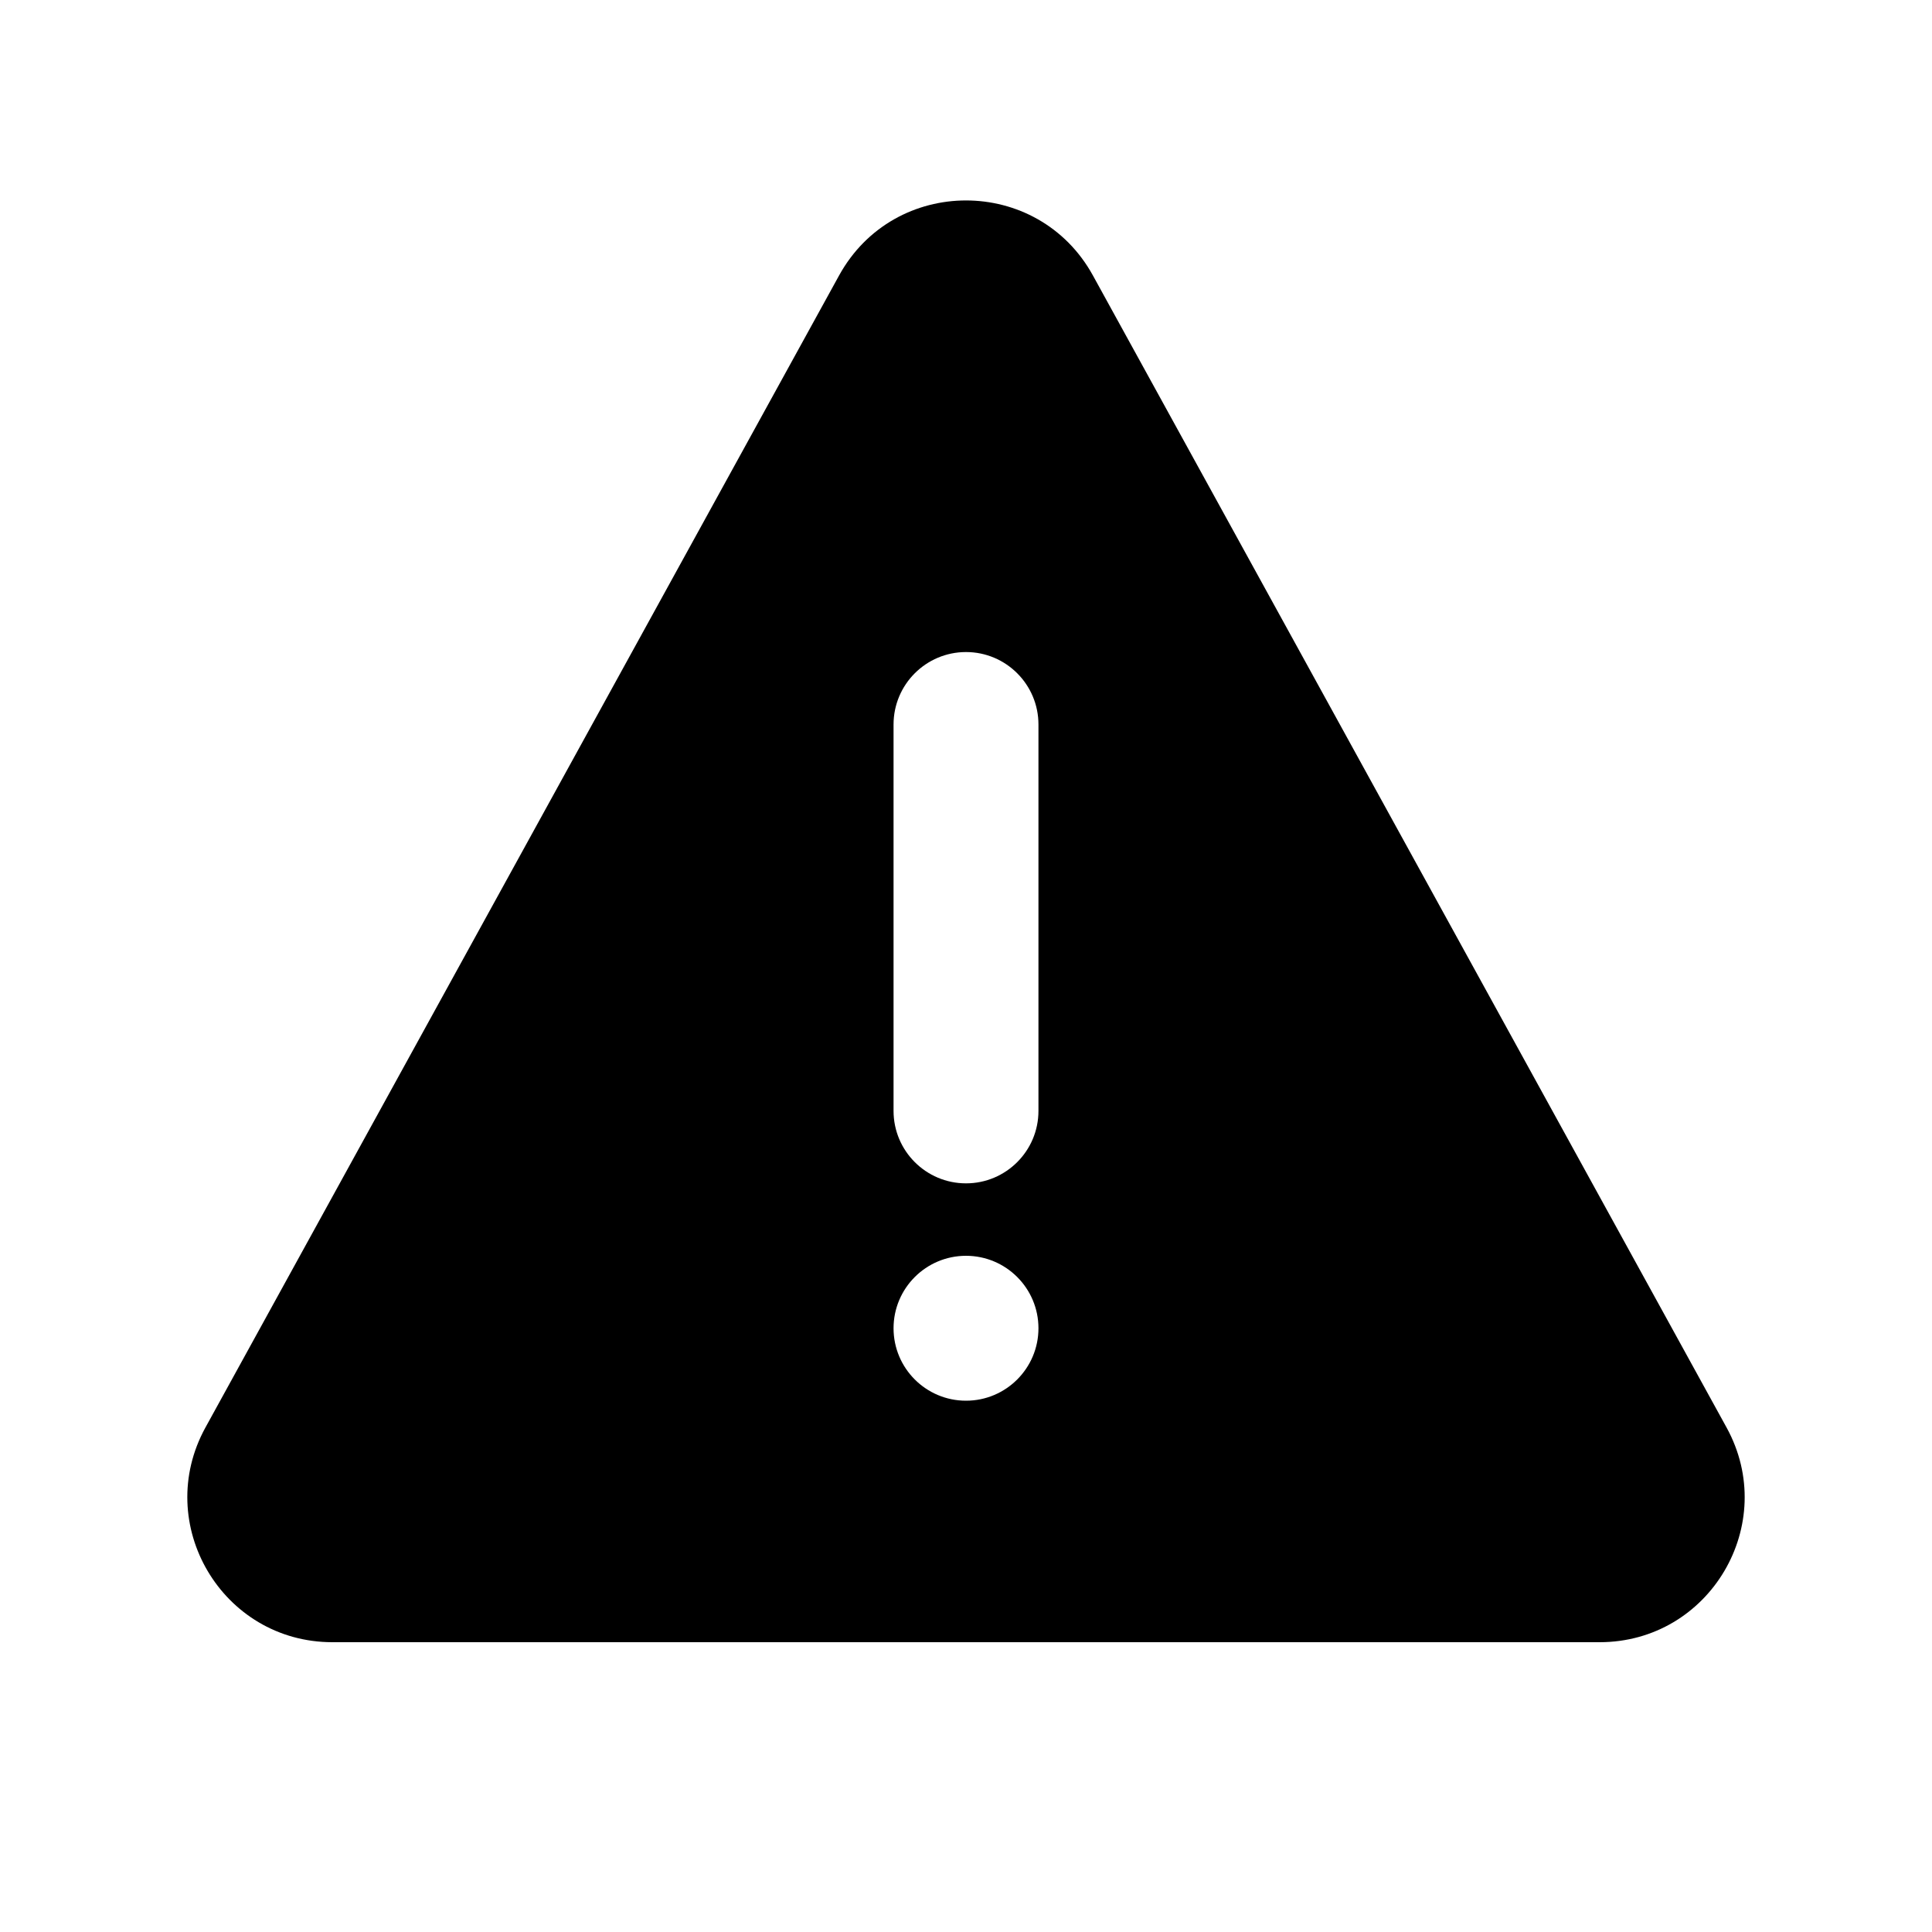 <svg viewBox="0 0 20 20" fill="none" xmlns="http://www.w3.org/2000/svg"><path d="M8.686 2.852L2.127 14.777C1.577 15.777 2.3 17 3.441 17H16.559C17.7 17 18.423 15.777 17.873 14.777L11.314 2.852C10.744 1.816 9.256 1.816 8.686 2.852ZM10 6.75C10.414 6.75 10.75 7.086 10.75 7.5V11.5C10.75 11.914 10.414 12.25 10 12.25C9.586 12.25 9.25 11.914 9.25 11.5V7.5C9.25 7.086 9.586 6.75 10 6.75ZM10.75 13.75C10.75 14.164 10.414 14.5 10 14.5C9.586 14.5 9.25 14.164 9.25 13.75C9.25 13.336 9.586 13 10 13C10.414 13 10.75 13.336 10.75 13.75Z" fill="currentColor"/></svg>